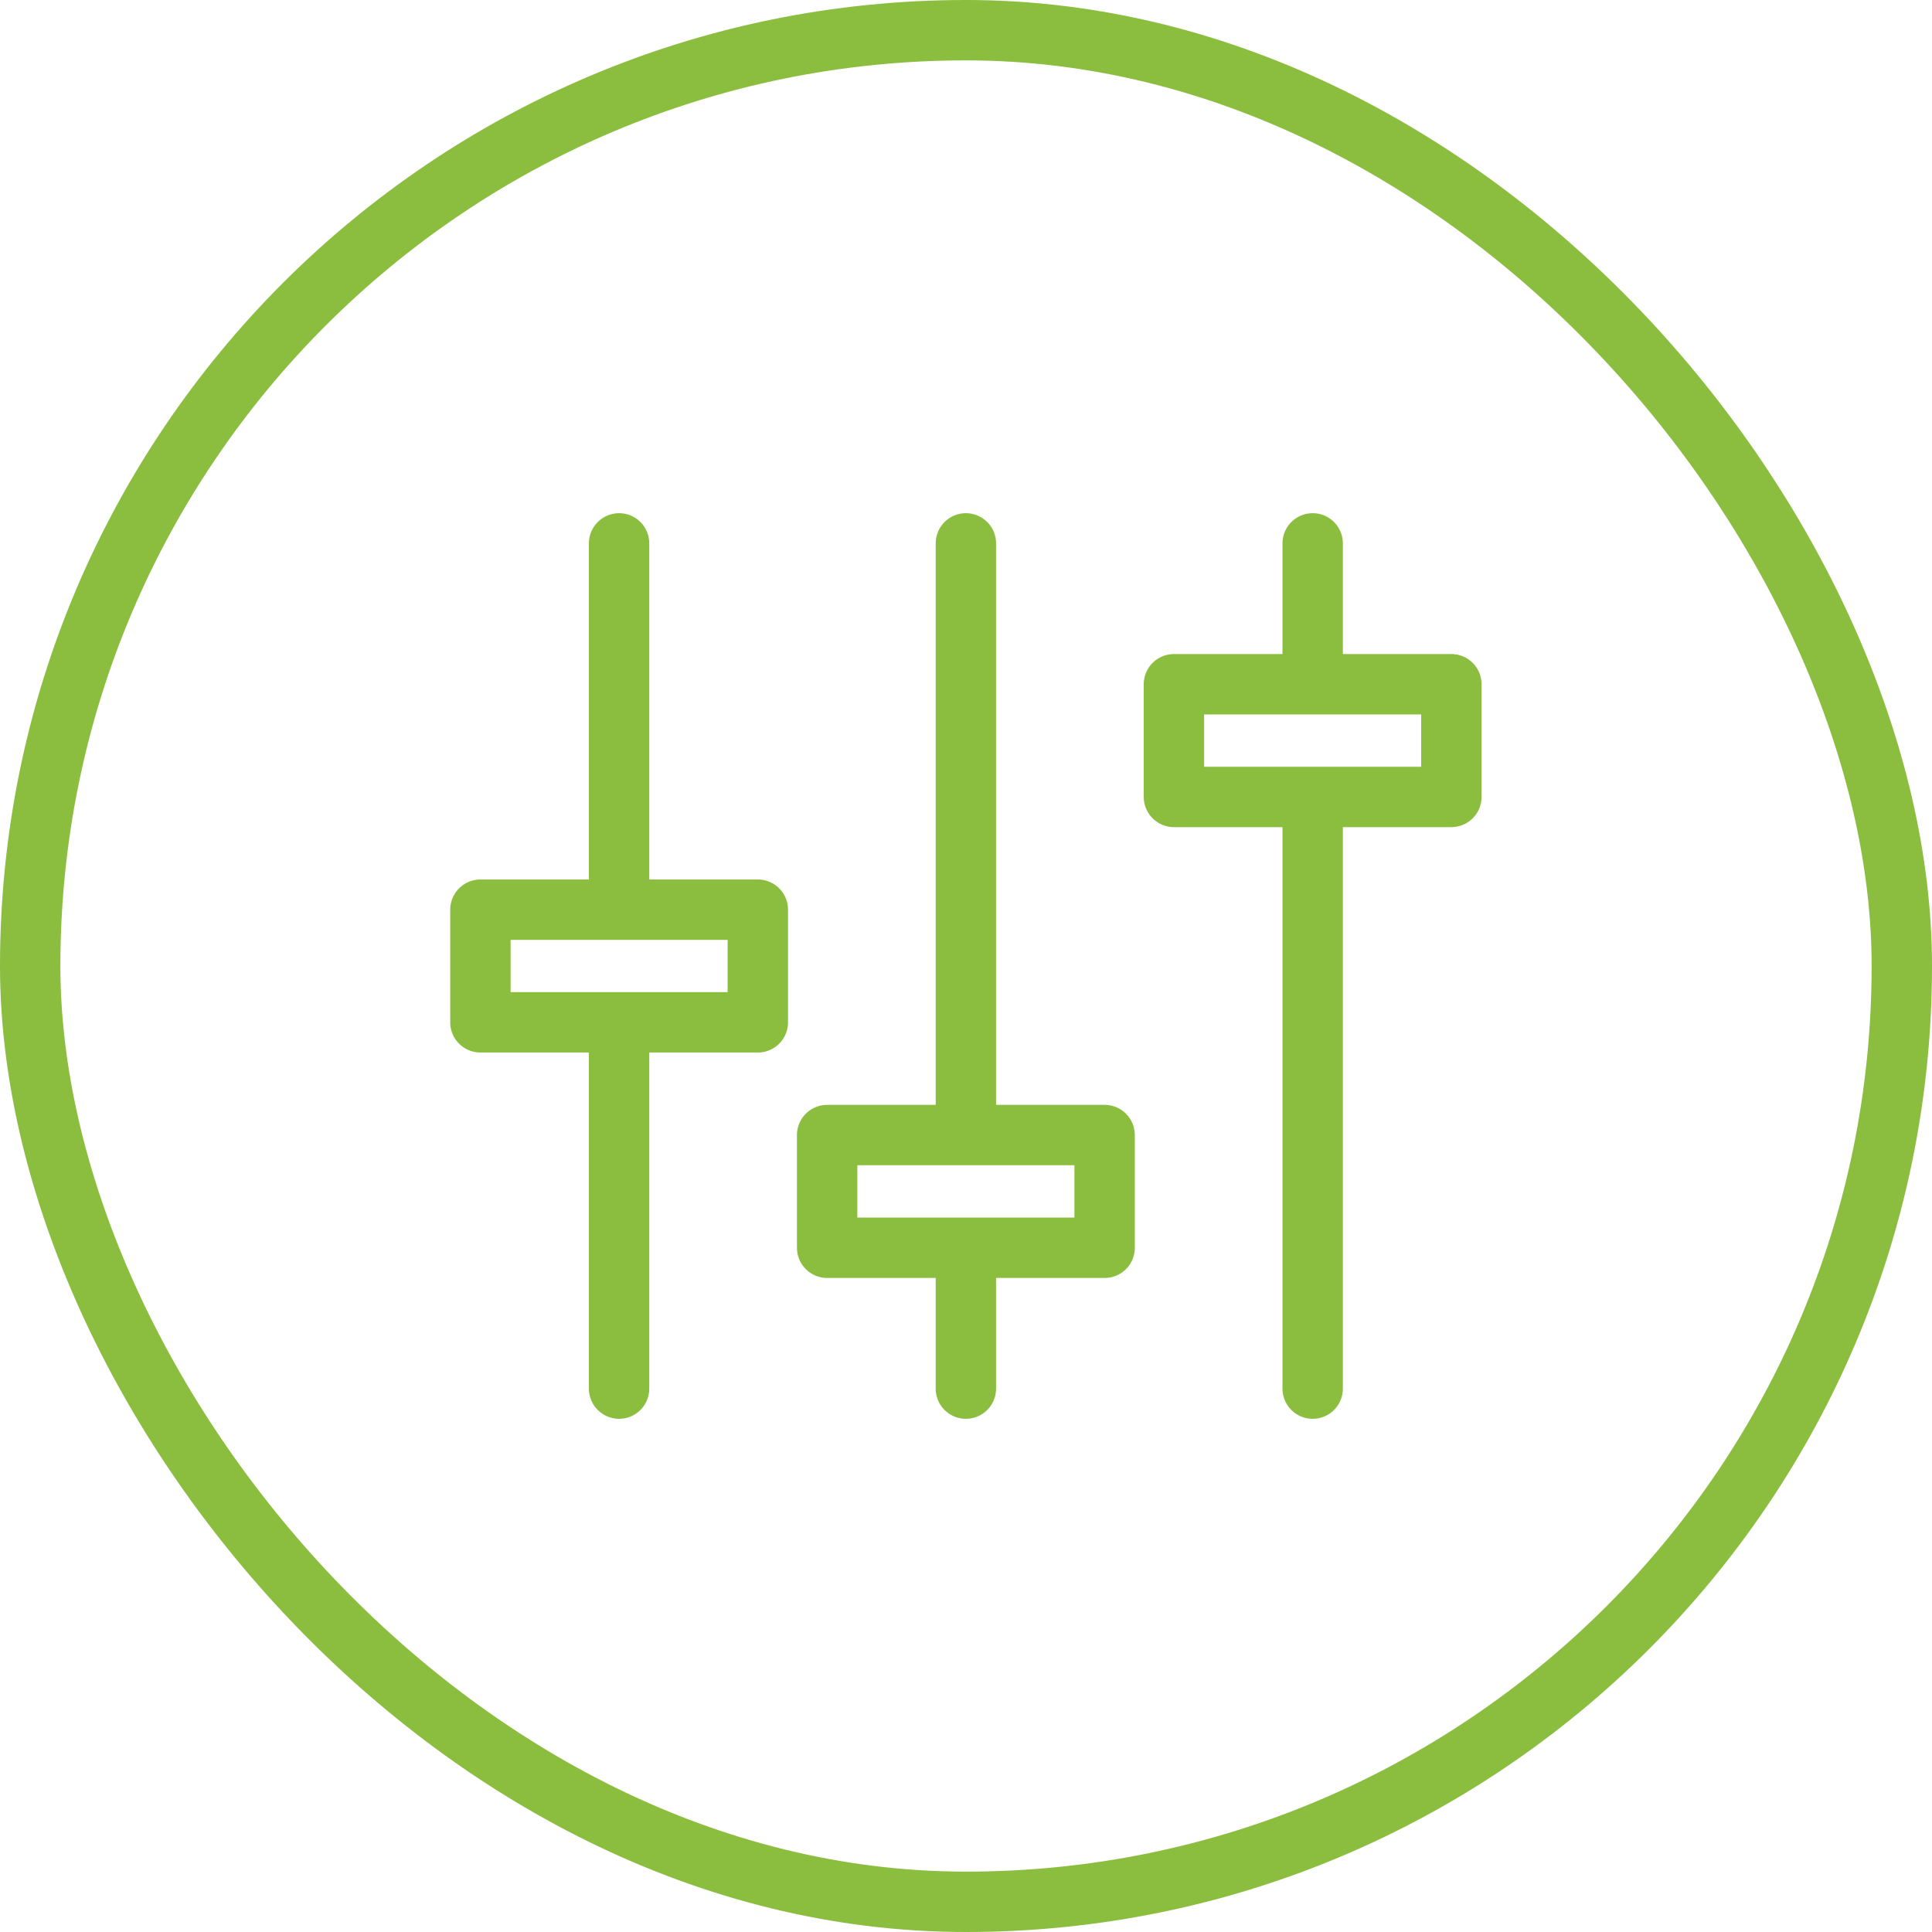 <svg width="32" height="32" fill="none" xmlns="http://www.w3.org/2000/svg"><rect x=".5" y=".5" width="31" height="31" rx="15.5" stroke="#8BBD3F"/><path d="M15.998 20.667V23m5.744-14v2.333M10.254 9v6.067m0 1.866V23m5.744-4.2V9m5.744 4.2V23m-2.298-9.8h4.595v-1.867h-4.595V13.2Zm-5.743 7.467h4.595V18.8H13.7v1.867Zm-5.744-3.734h4.595v-1.866H7.957v1.866Z" stroke="#8BBD3F" stroke-linecap="round" stroke-linejoin="round"/></svg>
